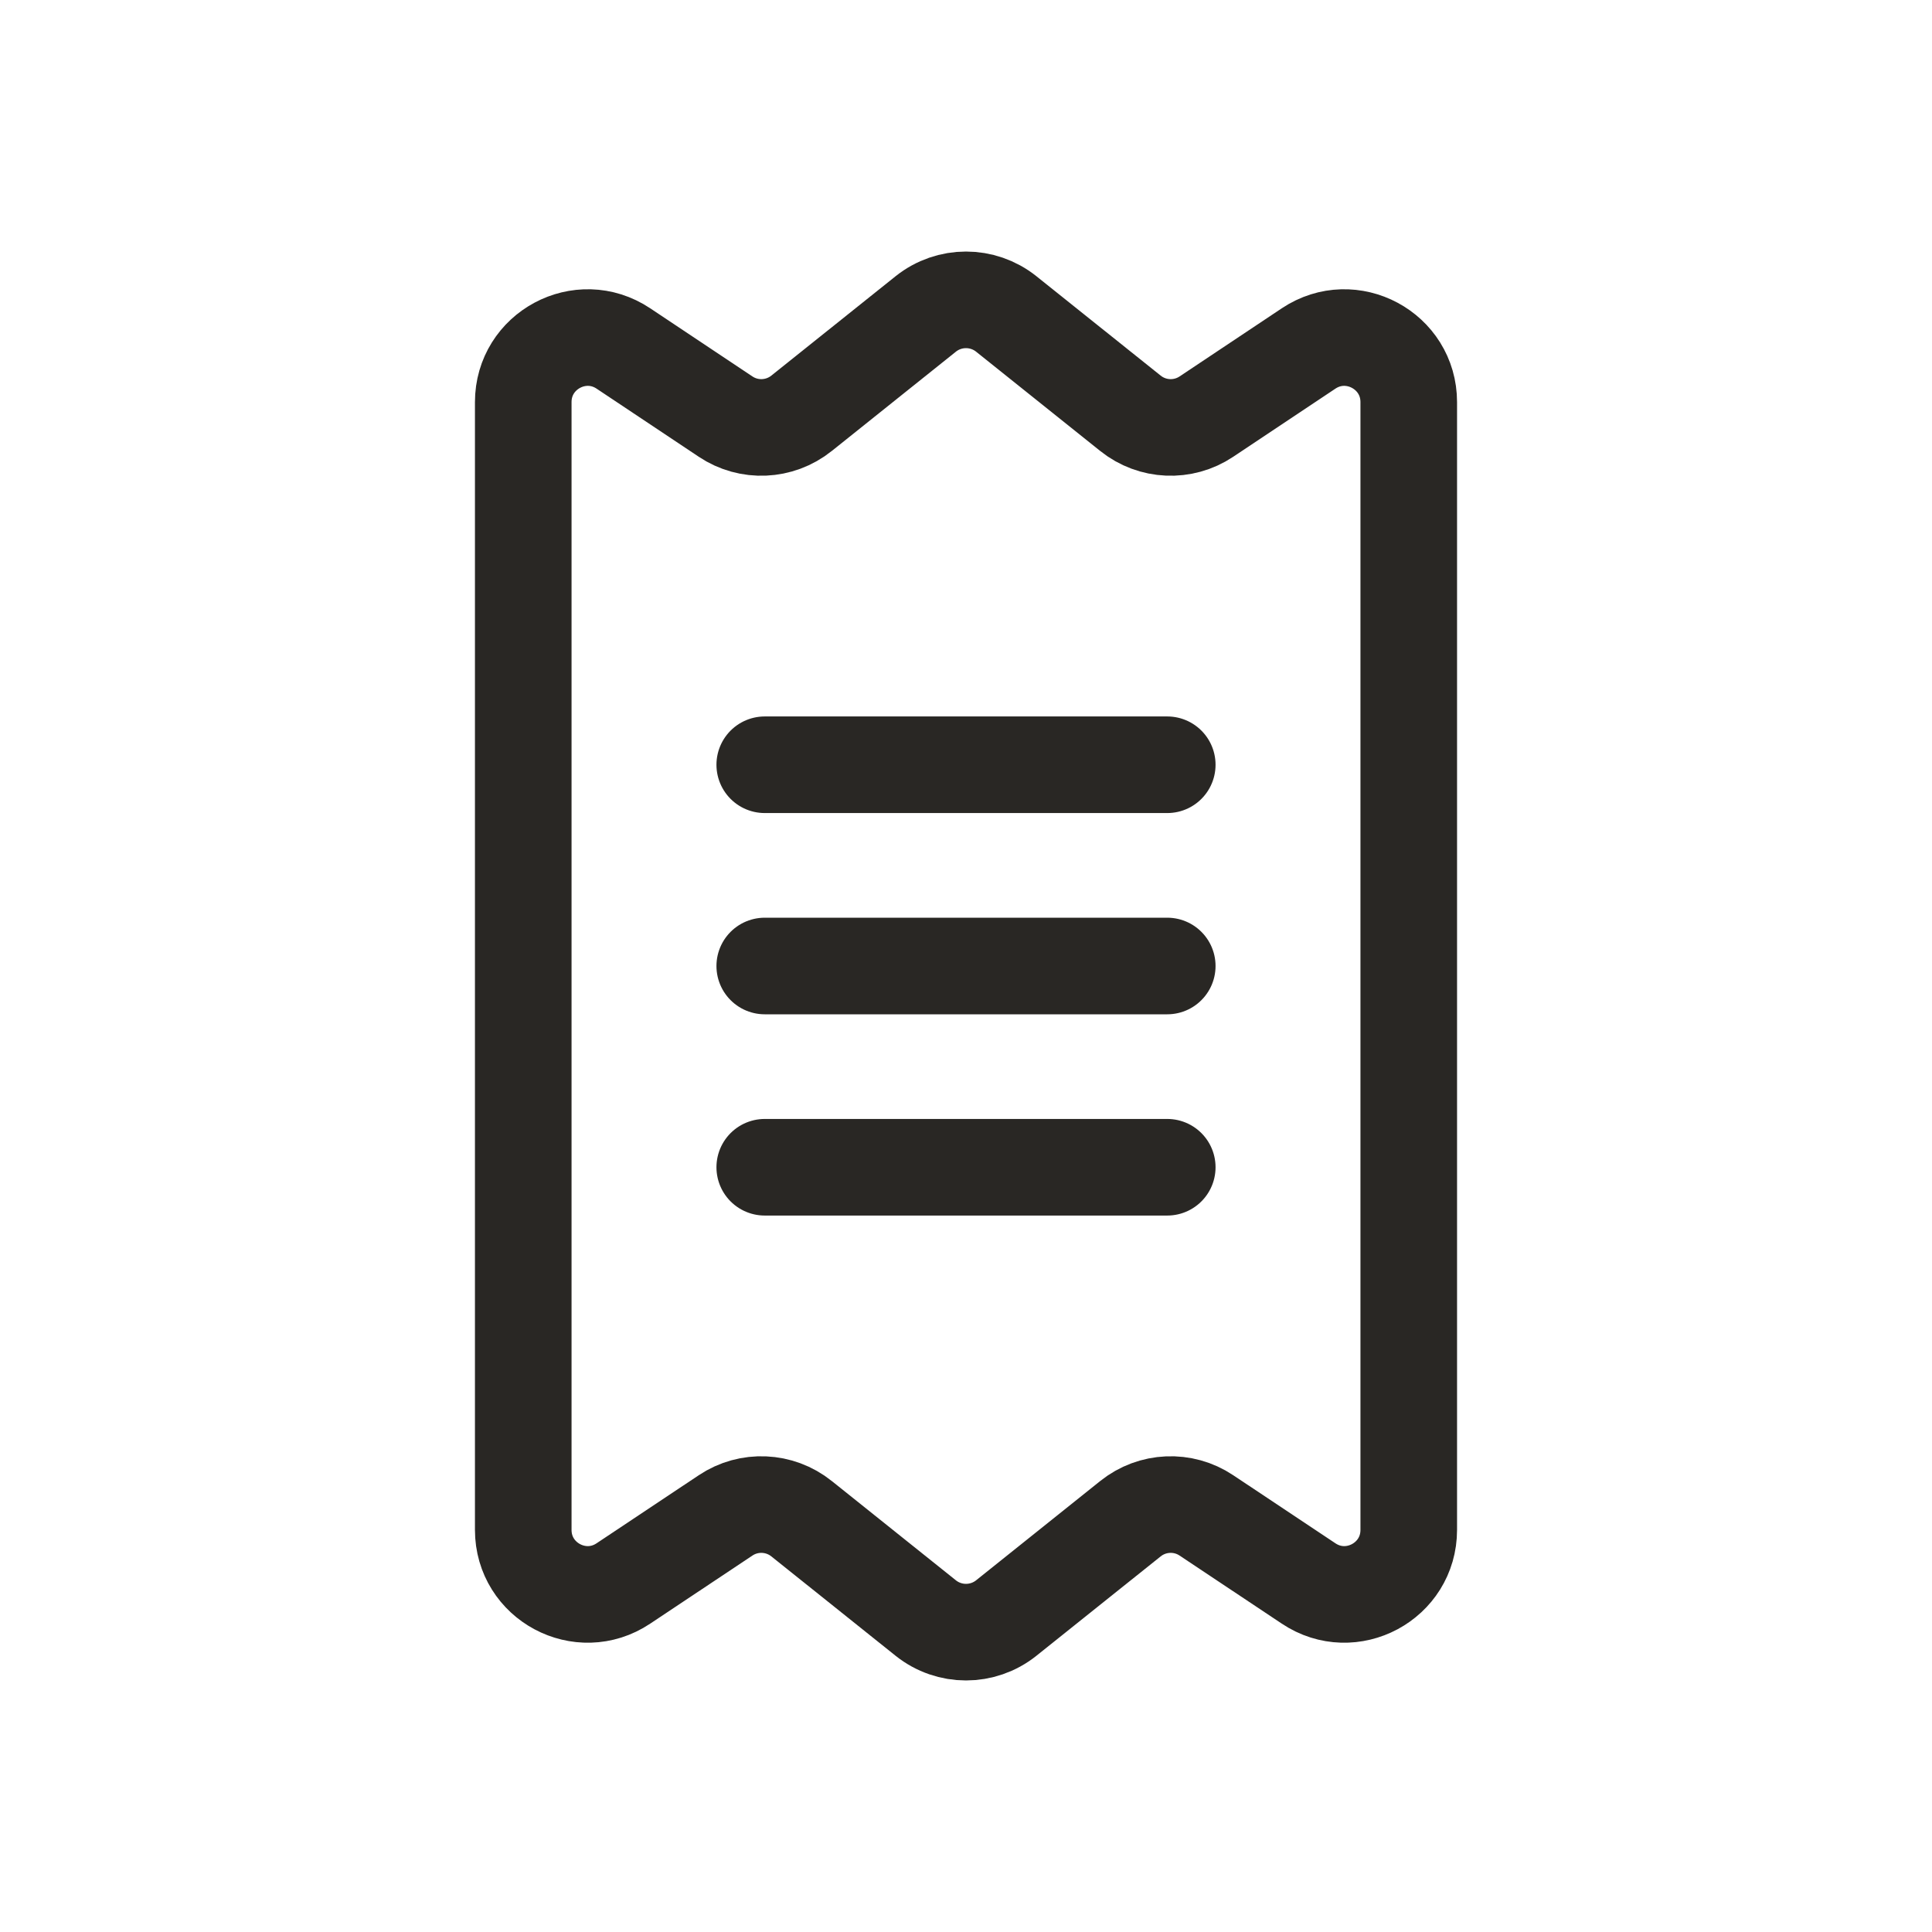 <svg width="30" height="30" viewBox="0 0 30 30" fill="none" xmlns="http://www.w3.org/2000/svg">
<path d="M21.875 23.756V6.244C21.875 5.445 20.985 4.968 20.32 5.411L18.733 6.469C18.371 6.711 17.894 6.69 17.554 6.418L15.625 4.875C15.259 4.583 14.741 4.583 14.375 4.875L12.446 6.418C12.106 6.69 11.629 6.711 11.267 6.469L9.68 5.411C9.015 4.968 8.125 5.445 8.125 6.244V23.756C8.125 24.555 9.015 25.032 9.68 24.588L11.267 23.531C11.629 23.289 12.106 23.31 12.446 23.582L14.375 25.125C14.741 25.417 15.259 25.417 15.625 25.125L17.554 23.582C17.894 23.31 18.371 23.289 18.733 23.531L20.32 24.588C20.985 25.032 21.875 24.555 21.875 23.756Z" stroke="#292724" stroke-width="1.5"/>
<path d="M11.875 11.875H18.125" stroke="#292724" stroke-width="1.5" stroke-linecap="round"/>
<path d="M11.875 15H18.125" stroke="#292724" stroke-width="1.5" stroke-linecap="round"/>
<path d="M11.875 18.125H18.125" stroke="#292724" stroke-width="1.5" stroke-linecap="round"/>
</svg>
